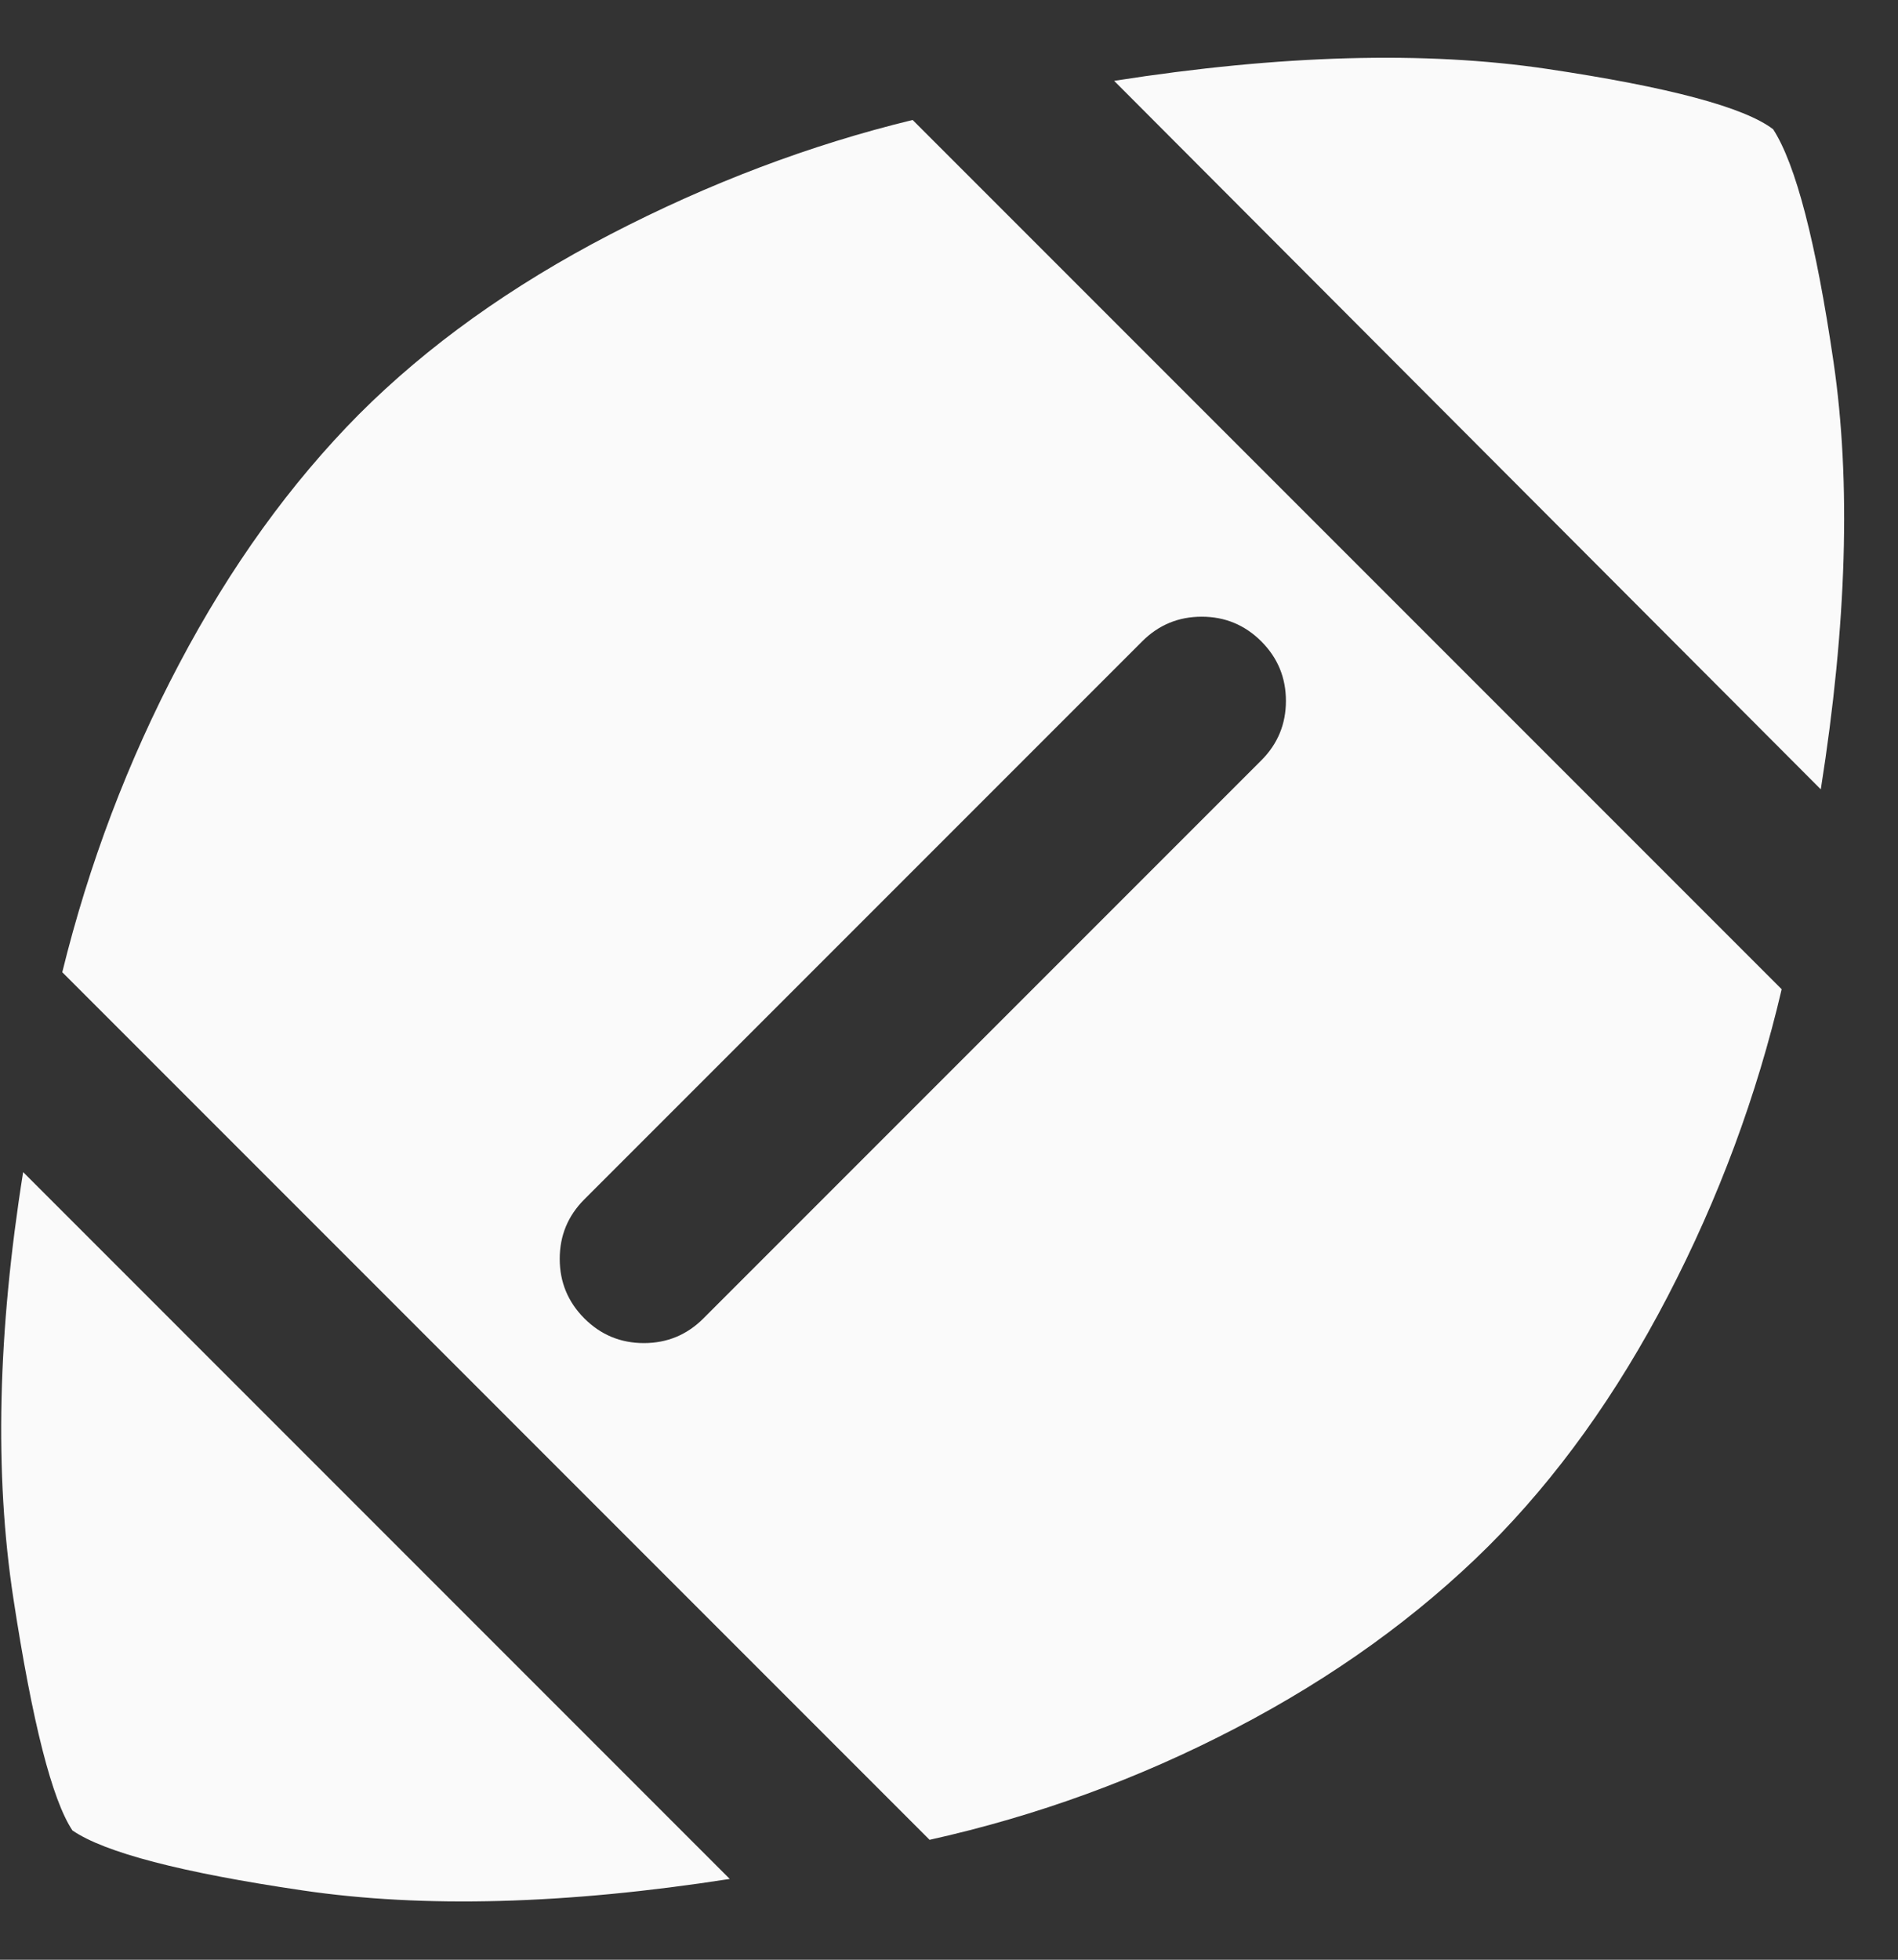<svg width="31" height="32" viewBox="0 0 31 32" fill="none" xmlns="http://www.w3.org/2000/svg">
<rect x="0" y="0" width="31" height="32" fill="#333333" stroke="none"/>
<path d="M11.919 30.681C9.244 31.097 6.917 31.16 4.94 30.868C2.963 30.577 1.711 30.25 1.183 29.889C0.85 29.389 0.528 28.125 0.218 26.098C-0.092 24.07 -0.039 21.75 0.378 19.139L11.919 30.681ZM15.183 30.042L1.017 15.875C1.452 14.107 2.088 12.428 2.926 10.841C3.764 9.253 4.744 7.894 5.864 6.764C6.984 5.644 8.352 4.665 9.968 3.827C11.584 2.989 13.23 2.366 14.906 1.959L29.1 16.153C28.693 17.894 28.072 19.565 27.239 21.167C26.406 22.769 25.429 24.13 24.308 25.25C23.151 26.398 21.778 27.387 20.19 28.215C18.602 29.044 16.933 29.653 15.183 30.042ZM11.489 21.528L20.6 12.417C20.869 12.148 21.003 11.824 21.003 11.445C21.003 11.065 20.869 10.741 20.6 10.472C20.331 10.204 20.007 10.07 19.628 10.07C19.248 10.07 18.924 10.204 18.656 10.472L9.544 19.584C9.276 19.852 9.142 20.176 9.142 20.556C9.142 20.935 9.276 21.259 9.544 21.528C9.813 21.797 10.137 21.931 10.517 21.931C10.896 21.931 11.22 21.797 11.489 21.528ZM29.739 12.889L18.197 1.32C20.919 0.894 23.276 0.829 25.267 1.125C27.258 1.422 28.489 1.75 28.961 2.111C29.331 2.685 29.66 3.952 29.947 5.91C30.234 7.868 30.165 10.195 29.739 12.889Z" fill="#FAFAFA"/>
</svg>

